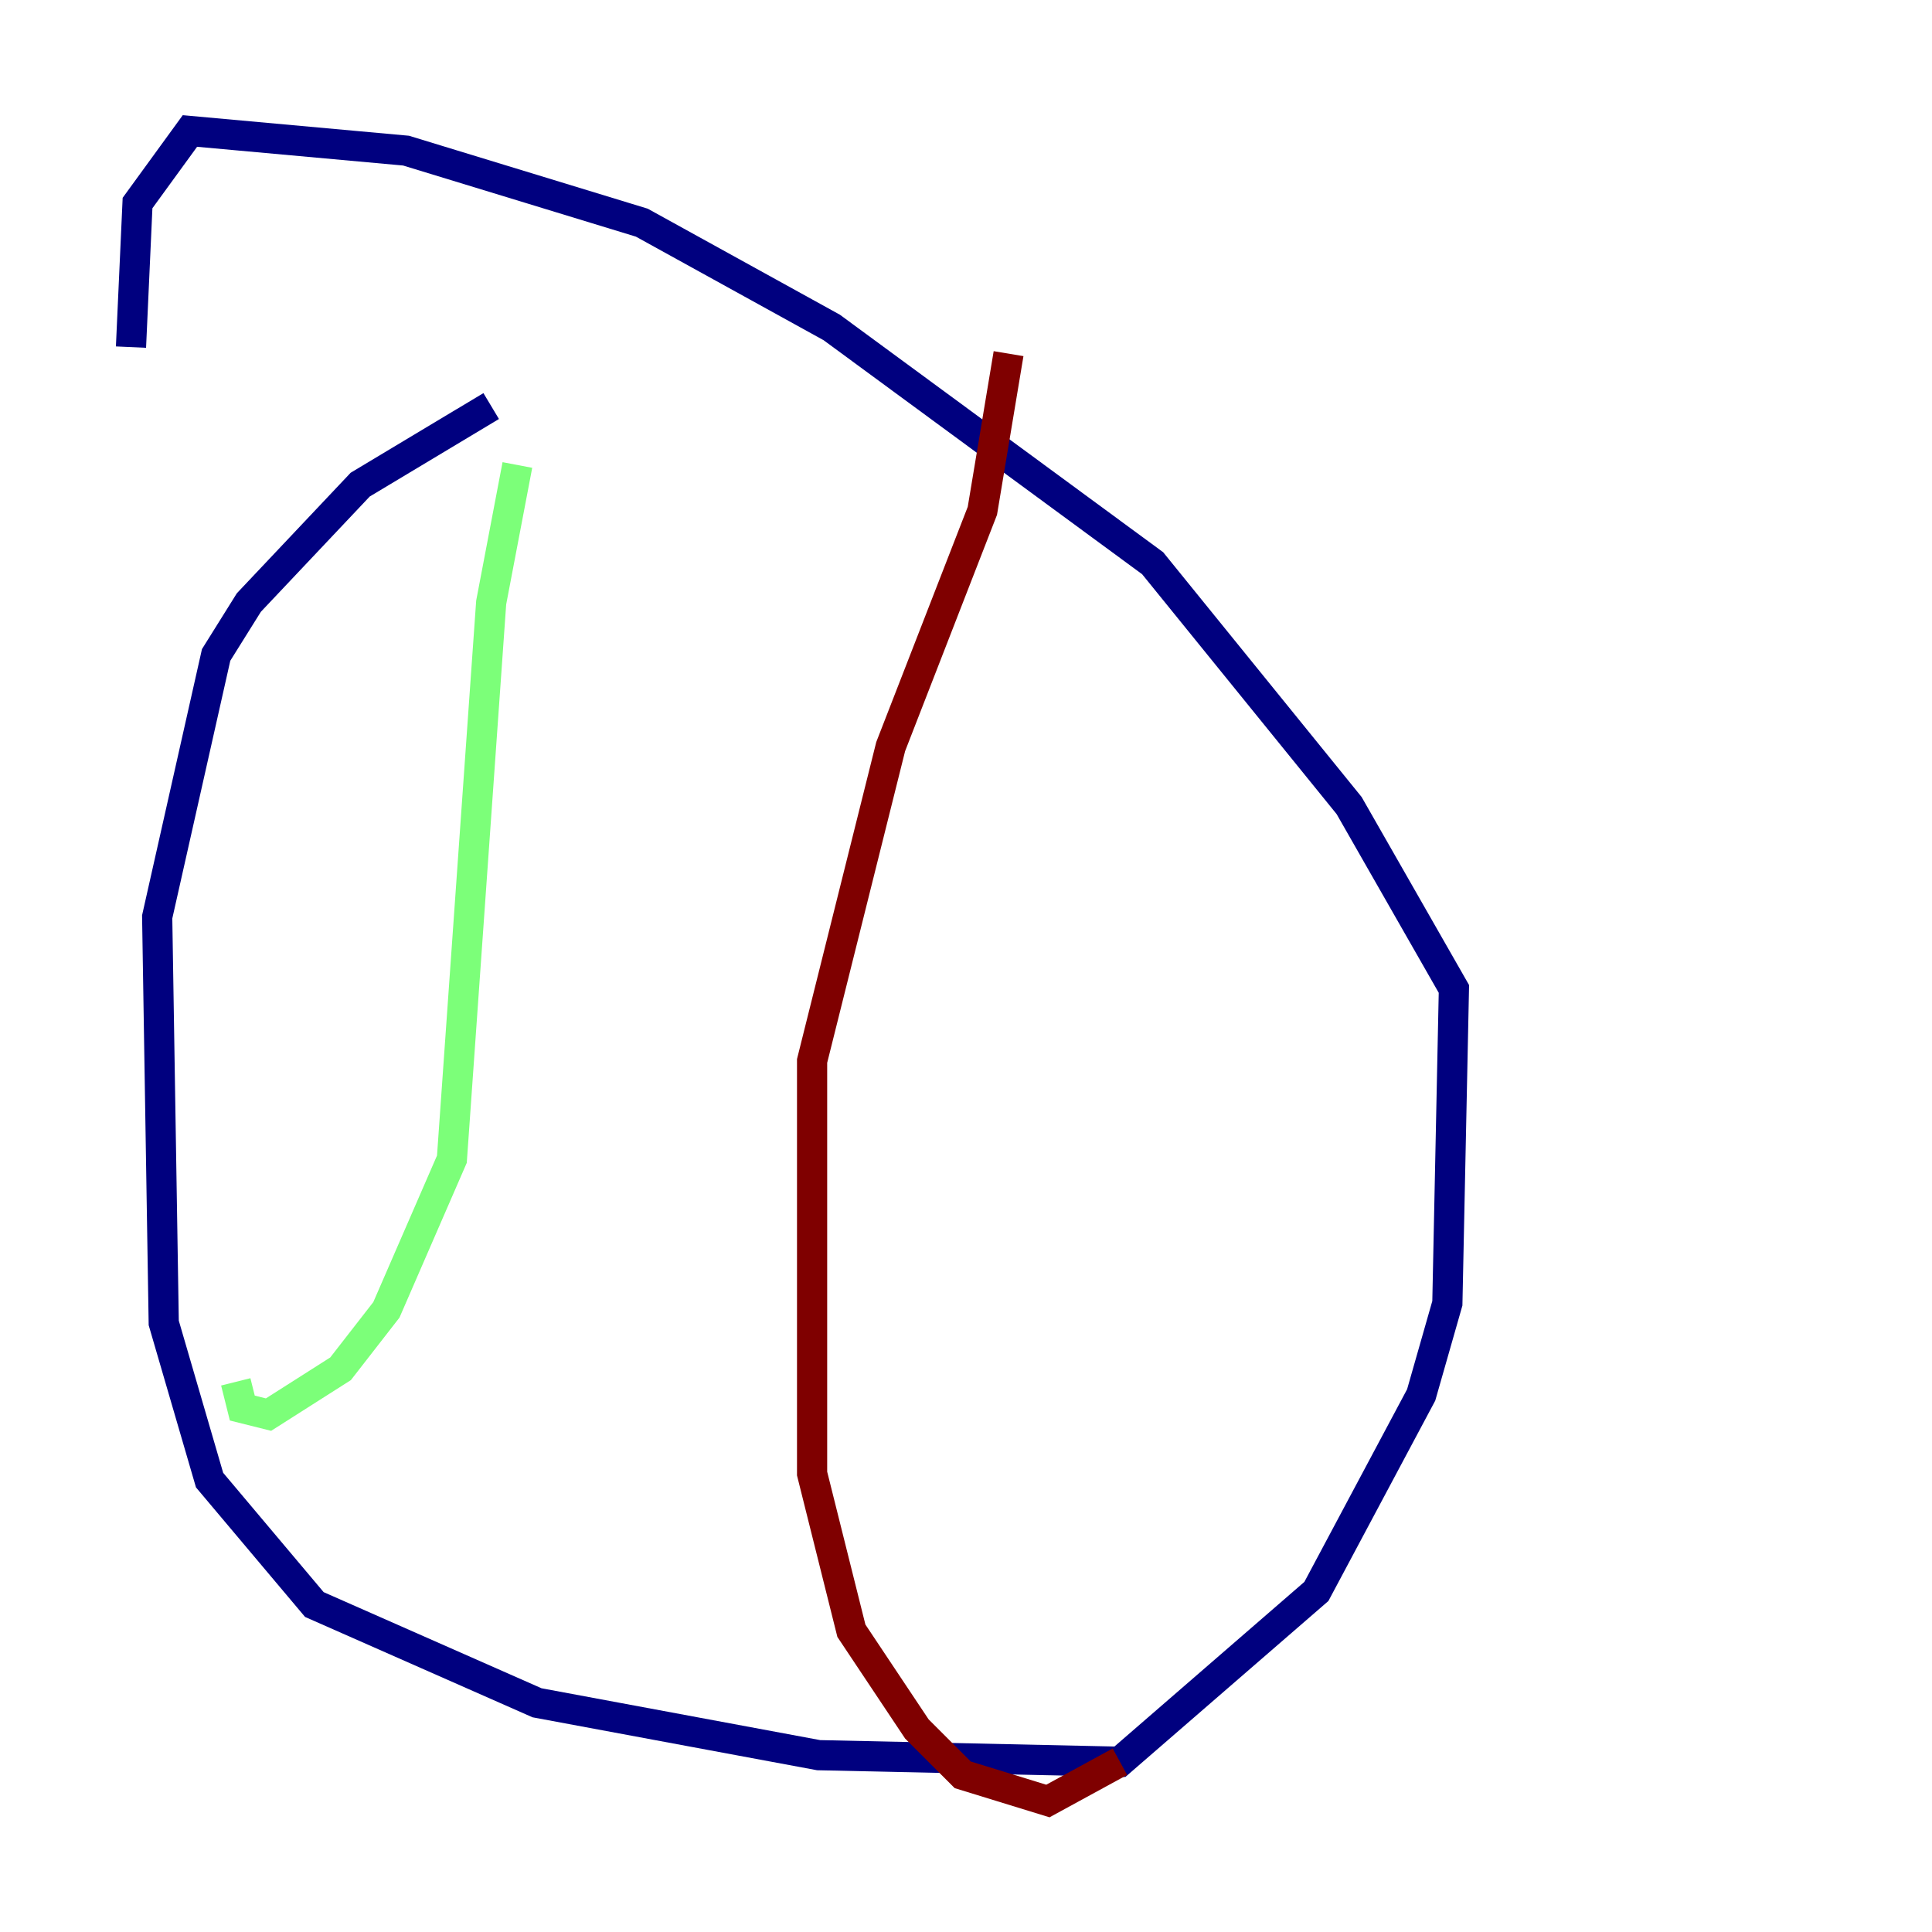 <?xml version="1.0" encoding="utf-8" ?>
<svg baseProfile="tiny" height="128" version="1.2" viewBox="0,0,128,128" width="128" xmlns="http://www.w3.org/2000/svg" xmlns:ev="http://www.w3.org/2001/xml-events" xmlns:xlink="http://www.w3.org/1999/xlink"><defs /><polyline fill="none" points="32.542,26.902 23.864,32.108 16.488,39.919 14.319,43.39 10.414,60.746 10.848,87.647 13.885,98.061 20.827,106.305 35.58,112.814 54.237,116.285 74.197,116.719 87.214,105.437 94.156,92.42 95.891,86.346 96.325,65.519 89.383,53.37 76.366,37.315 55.105,21.695 42.522,14.752 26.902,9.98 12.583,8.678 9.112,13.451 8.678,22.997" stroke="#00007f" stroke-width="2" /><polyline fill="none" points="34.278,30.807 32.542,39.919 29.939,76.8 25.6,86.78 22.563,90.685 17.79,93.722 16.054,93.288 15.62,91.552" stroke="#7cff79" stroke-width="2" /><polyline fill="none" points="66.82,23.43 65.085,33.844 59.01,49.464 53.803,70.291 53.803,97.627 56.407,108.041 60.746,114.549 63.783,117.586 69.424,119.322 74.197,116.719" stroke="#7f0000" stroke-width="2" /></svg>
